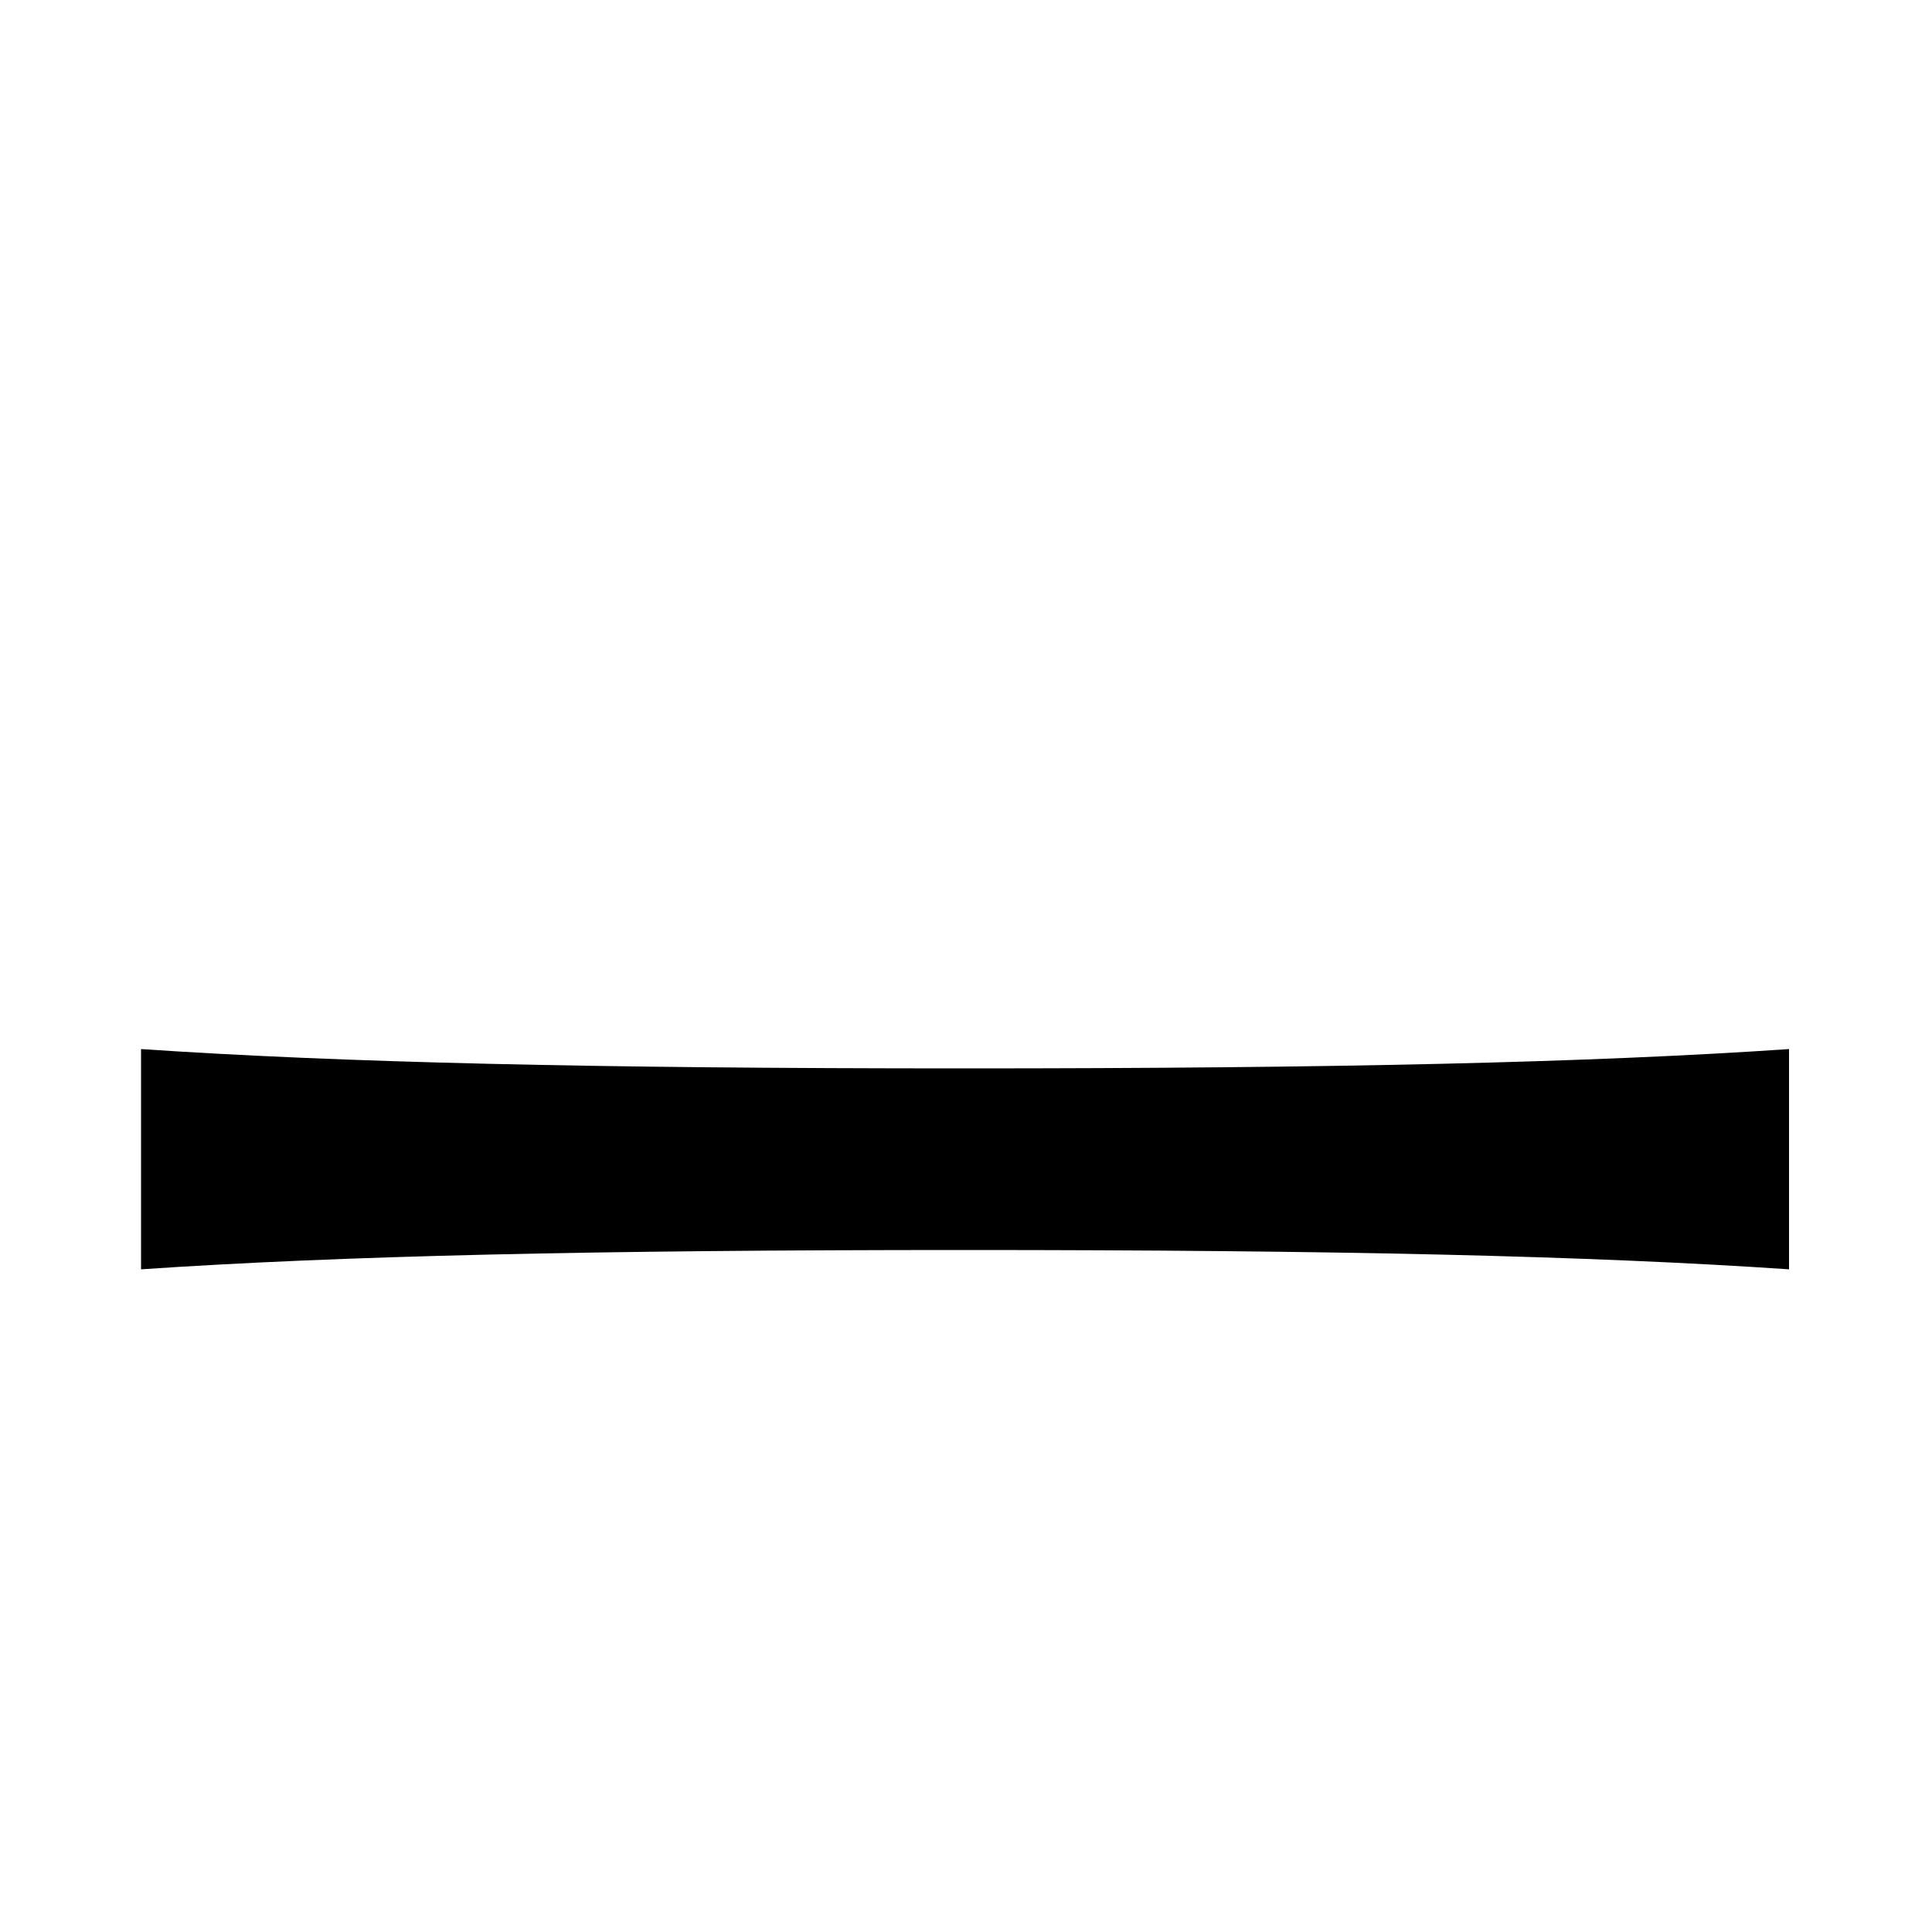 <svg xmlns="http://www.w3.org/2000/svg" viewBox="0 -1000 1000 1000">
	<path fill="#000000" d="M926 -343V-457C823 -450 691 -447 499 -447C307 -447 177 -450 73 -457V-343C176 -350 307 -353 499 -353C691 -353 823 -350 926 -343Z"/>
</svg>